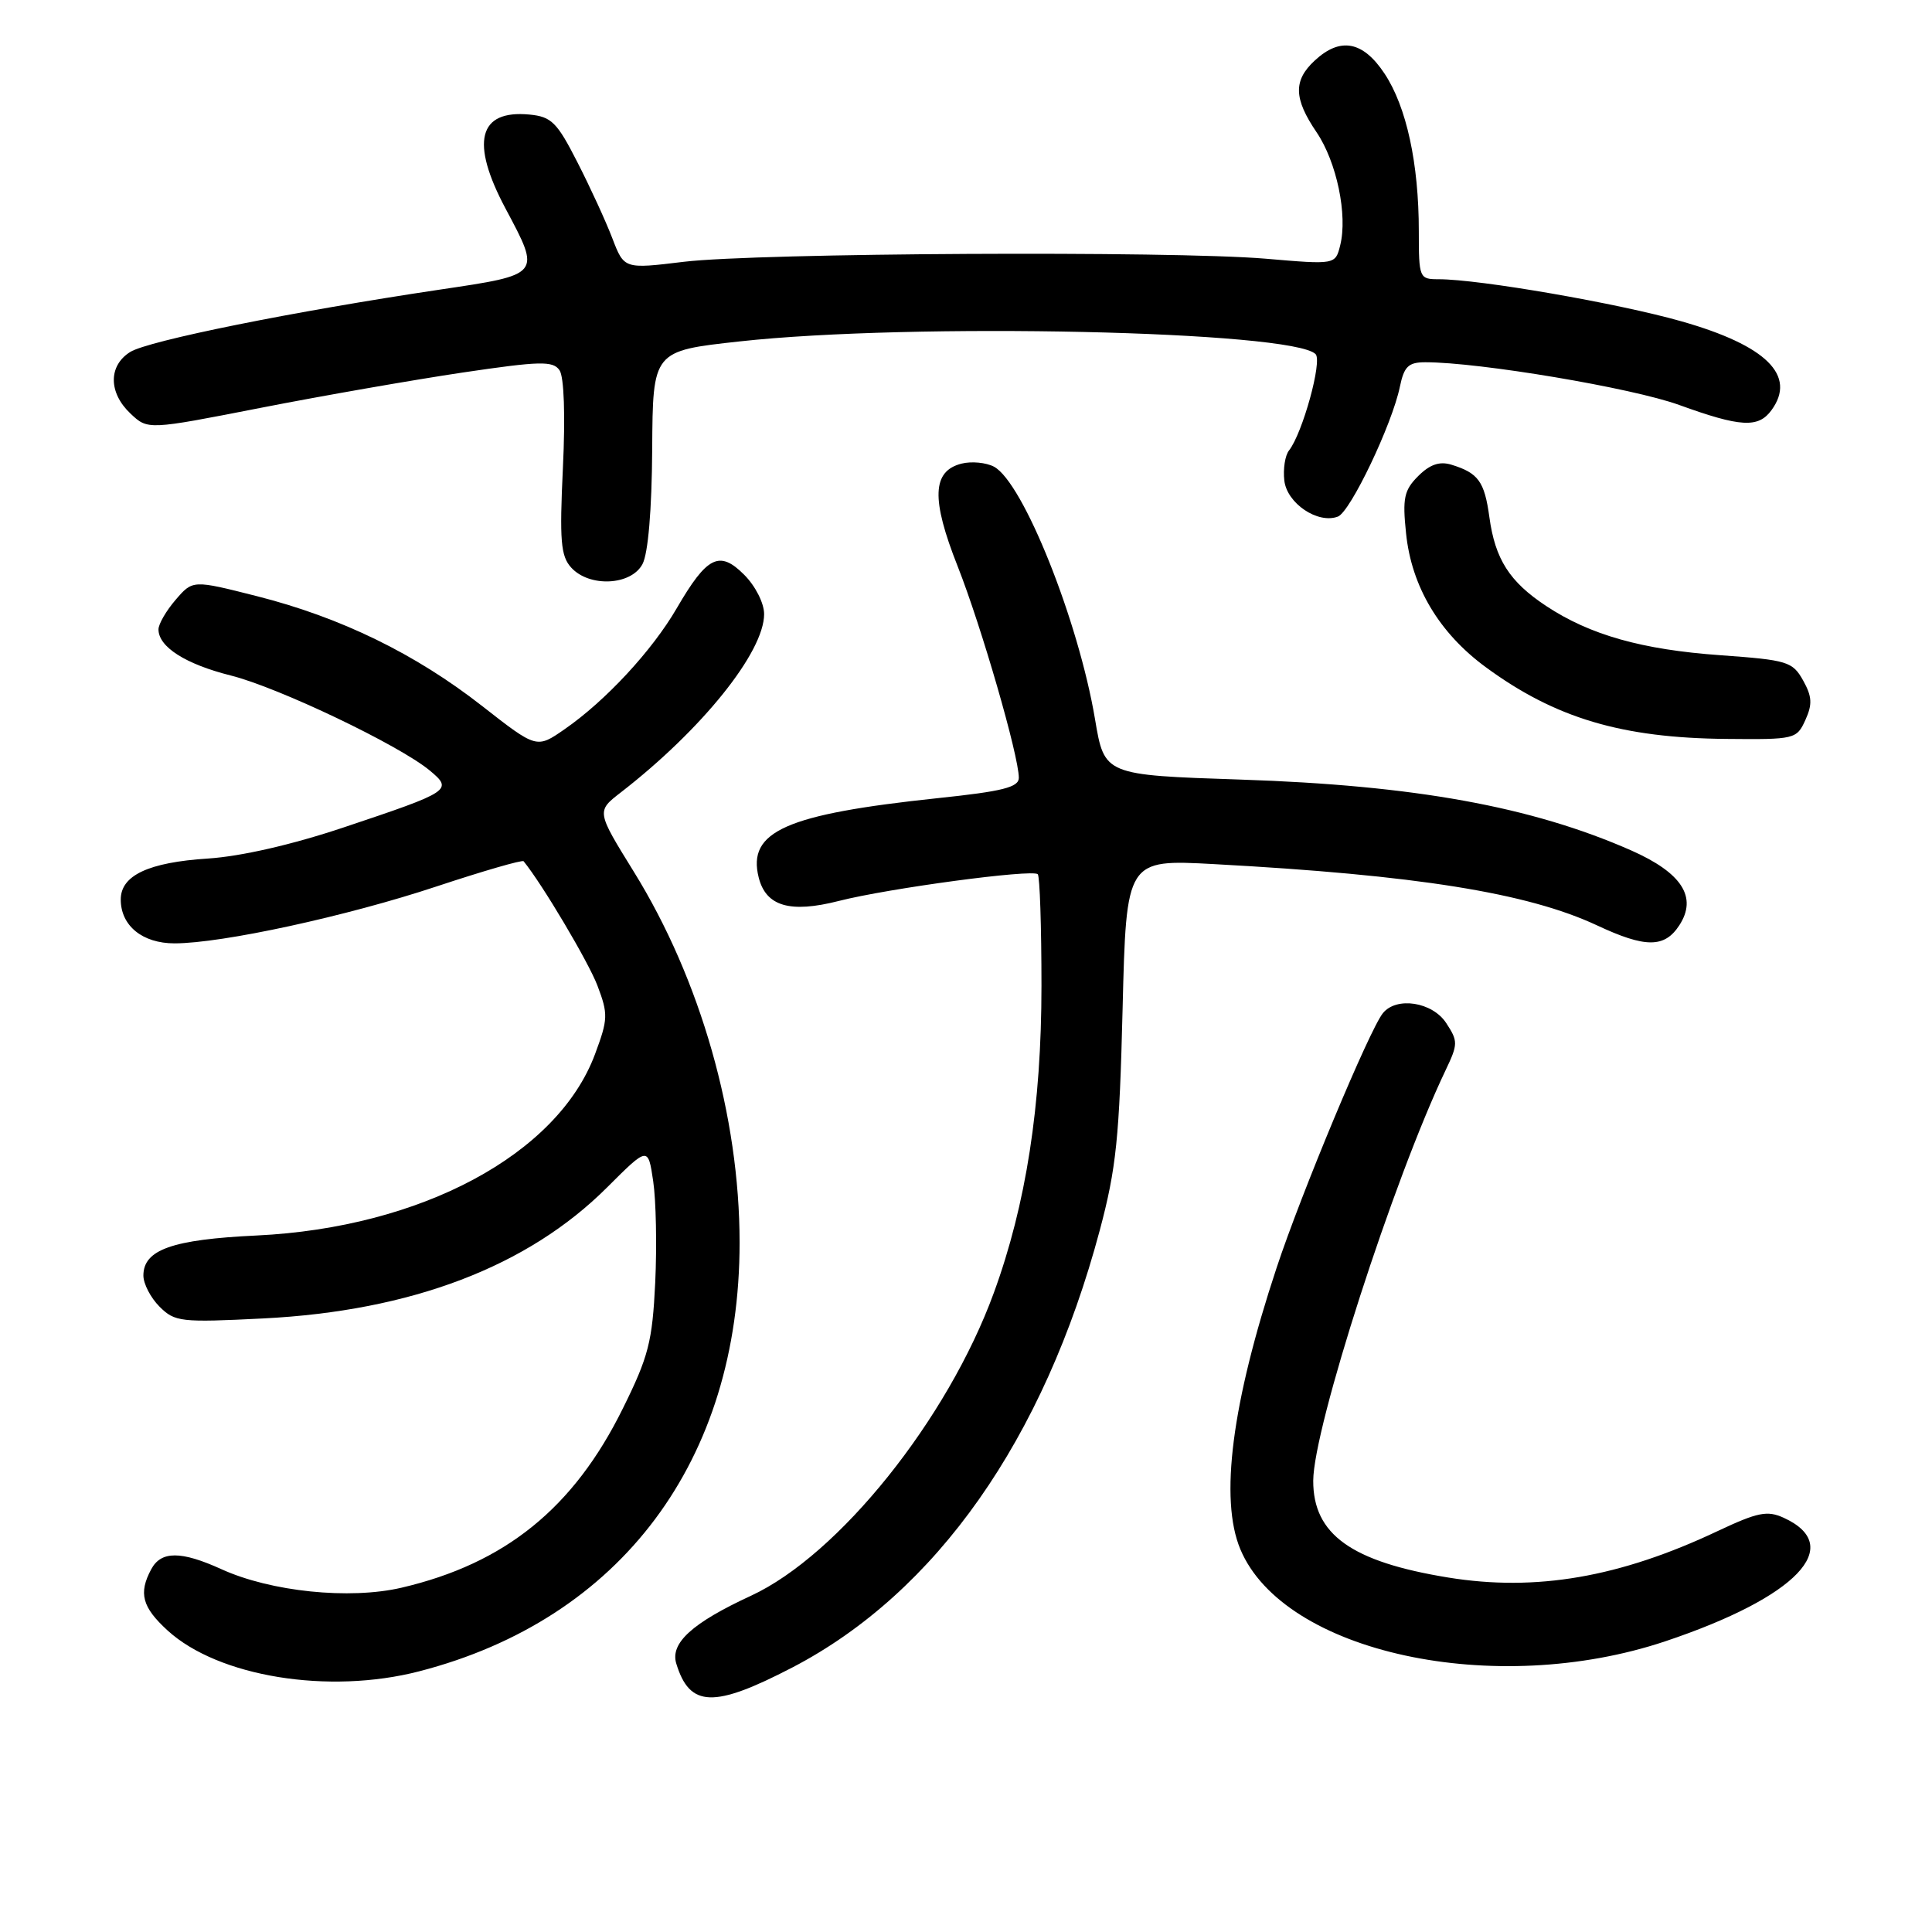 <?xml version="1.0" encoding="UTF-8" standalone="no"?>
<!DOCTYPE svg PUBLIC "-//W3C//DTD SVG 1.1//EN" "http://www.w3.org/Graphics/SVG/1.1/DTD/svg11.dtd" >
<svg xmlns="http://www.w3.org/2000/svg" xmlns:xlink="http://www.w3.org/1999/xlink" version="1.1" viewBox="0 0 256 256">
 <g >
 <path fill="currentColor"
d=" M 104.99 220.95 C 124.05 211.03 138.33 190.72 145.73 163.00 C 147.91 154.82 148.33 150.75 148.75 133.69 C 149.24 113.87 149.24 113.87 160.87 114.50 C 187.67 115.95 202.39 118.31 211.60 122.61 C 218.02 125.62 220.55 125.62 222.51 122.62 C 224.95 118.89 222.87 115.66 216.13 112.68 C 202.93 106.87 187.44 104.06 164.42 103.30 C 146.34 102.70 146.34 102.70 145.10 95.32 C 142.90 82.23 135.57 63.91 131.71 61.84 C 130.67 61.29 128.74 61.10 127.42 61.43 C 123.51 62.41 123.36 66.11 126.90 75.05 C 130.04 83.01 134.99 100.13 135.00 103.06 C 135.00 104.32 132.85 104.86 124.25 105.76 C 104.13 107.89 99.00 110.16 100.53 116.27 C 101.49 120.09 104.68 121.03 111.15 119.38 C 117.74 117.70 136.81 115.14 137.51 115.84 C 137.78 116.11 138.00 122.77 138.00 130.63 C 138.00 146.46 135.96 159.63 131.69 171.30 C 125.57 188.07 111.13 206.07 99.50 211.45 C 91.73 215.04 88.78 217.72 89.61 220.43 C 91.39 226.26 94.57 226.36 104.99 220.95 Z  M 55.54 221.46 C 82.28 214.56 98.00 193.53 98.00 164.66 C 98.00 147.94 92.83 129.79 83.98 115.50 C 79.03 107.50 79.03 107.50 82.26 105.00 C 93.01 96.67 101.25 86.41 101.25 81.37 C 101.25 79.92 100.09 77.64 98.61 76.16 C 95.33 72.87 93.69 73.69 89.67 80.60 C 86.42 86.20 80.24 92.87 74.82 96.62 C 71.11 99.20 71.11 99.20 63.91 93.57 C 55.06 86.64 45.16 81.81 34.02 78.99 C 25.54 76.84 25.54 76.84 23.27 79.48 C 22.02 80.93 21.00 82.69 21.00 83.40 C 21.00 85.72 24.58 88.00 30.59 89.51 C 36.91 91.10 52.91 98.74 56.95 102.10 C 60.05 104.68 59.76 104.88 45.56 109.63 C 38.73 111.92 31.96 113.47 27.56 113.76 C 19.66 114.27 16.00 116.00 16.00 119.19 C 16.00 122.66 18.87 125.00 23.12 125.00 C 29.42 125.00 45.98 121.40 57.87 117.45 C 64.03 115.41 69.21 113.91 69.38 114.12 C 71.86 117.16 77.97 127.46 79.16 130.59 C 80.60 134.38 80.57 135.04 78.84 139.69 C 73.88 152.98 55.79 162.67 34.00 163.71 C 22.82 164.24 19.00 165.59 19.00 169.02 C 19.00 170.11 19.96 171.96 21.14 173.14 C 23.16 175.16 23.95 175.25 34.89 174.70 C 54.52 173.71 69.96 167.82 80.46 157.32 C 85.87 151.92 85.87 151.92 86.55 156.50 C 86.93 159.03 87.05 165.08 86.82 169.95 C 86.44 177.77 85.94 179.75 82.52 186.65 C 76.01 199.83 66.94 207.17 53.20 210.38 C 46.32 211.98 35.89 210.91 29.35 207.93 C 23.98 205.49 21.35 205.49 20.04 207.93 C 18.33 211.11 18.83 212.96 22.21 216.05 C 28.93 222.18 43.54 224.56 55.54 221.46 Z  M 220.69 217.47 C 238.08 211.64 244.57 204.86 236.34 201.11 C 234.17 200.12 232.90 200.38 227.61 202.87 C 214.63 209.01 203.53 210.92 191.89 209.03 C 179.05 206.94 173.99 203.31 174.01 196.20 C 174.03 189.21 184.64 156.29 191.55 141.81 C 193.20 138.35 193.21 137.97 191.63 135.56 C 189.80 132.76 185.04 132.02 183.24 134.25 C 181.47 136.43 172.41 158.14 169.15 168.01 C 163.22 185.91 161.58 198.66 164.35 205.28 C 170.09 219.00 198.07 225.05 220.69 217.47 Z  M 239.22 95.41 C 240.17 93.32 240.11 92.29 238.92 90.16 C 237.52 87.66 236.85 87.46 227.96 86.82 C 217.55 86.08 210.67 84.13 204.88 80.30 C 200.02 77.09 198.11 74.10 197.35 68.52 C 196.70 63.79 195.89 62.67 192.30 61.57 C 190.75 61.10 189.46 61.54 187.92 63.08 C 186.05 64.95 185.82 66.00 186.31 70.67 C 187.03 77.72 190.70 83.88 196.88 88.41 C 206.07 95.16 214.90 97.79 228.77 97.91 C 237.82 98.00 238.07 97.94 239.22 95.41 Z  M 85.13 74.75 C 85.88 73.35 86.37 67.58 86.42 59.50 C 86.50 46.50 86.50 46.50 98.00 45.24 C 120.80 42.73 171.25 43.85 174.32 46.92 C 175.24 47.84 172.59 57.42 170.80 59.69 C 170.28 60.34 170.00 62.14 170.18 63.68 C 170.53 66.71 174.63 69.46 177.28 68.45 C 178.94 67.81 184.46 56.24 185.49 51.25 C 186.05 48.55 186.62 48.00 188.87 48.00 C 196.06 48.00 216.26 51.40 222.50 53.66 C 230.64 56.61 232.99 56.74 234.73 54.35 C 238.09 49.76 234.06 45.78 222.81 42.58 C 214.43 40.19 196.03 37.00 190.62 37.00 C 188.07 37.00 188.00 36.84 188.00 30.64 C 188.00 21.65 186.37 14.16 183.47 9.77 C 180.60 5.43 177.59 4.87 174.19 8.04 C 171.36 10.67 171.42 13.06 174.45 17.52 C 177.12 21.46 178.59 28.50 177.58 32.52 C 176.94 35.07 176.94 35.07 167.72 34.28 C 155.19 33.22 100.38 33.51 90.60 34.69 C 82.70 35.65 82.70 35.65 81.14 31.58 C 80.28 29.33 78.20 24.80 76.51 21.50 C 73.81 16.20 73.07 15.46 70.16 15.18 C 63.38 14.53 62.29 18.83 67.00 27.66 C 71.69 36.46 71.77 36.37 58.25 38.38 C 38.93 41.26 19.65 45.14 17.25 46.64 C 14.34 48.46 14.36 52.05 17.30 54.81 C 19.59 56.97 19.59 56.97 34.55 54.04 C 42.77 52.43 54.82 50.33 61.32 49.36 C 71.59 47.84 73.27 47.80 74.14 49.06 C 74.74 49.93 74.92 55.06 74.59 61.95 C 74.13 71.64 74.30 73.68 75.68 75.20 C 78.08 77.85 83.62 77.59 85.13 74.75 Z "/>
</g>
</svg>
